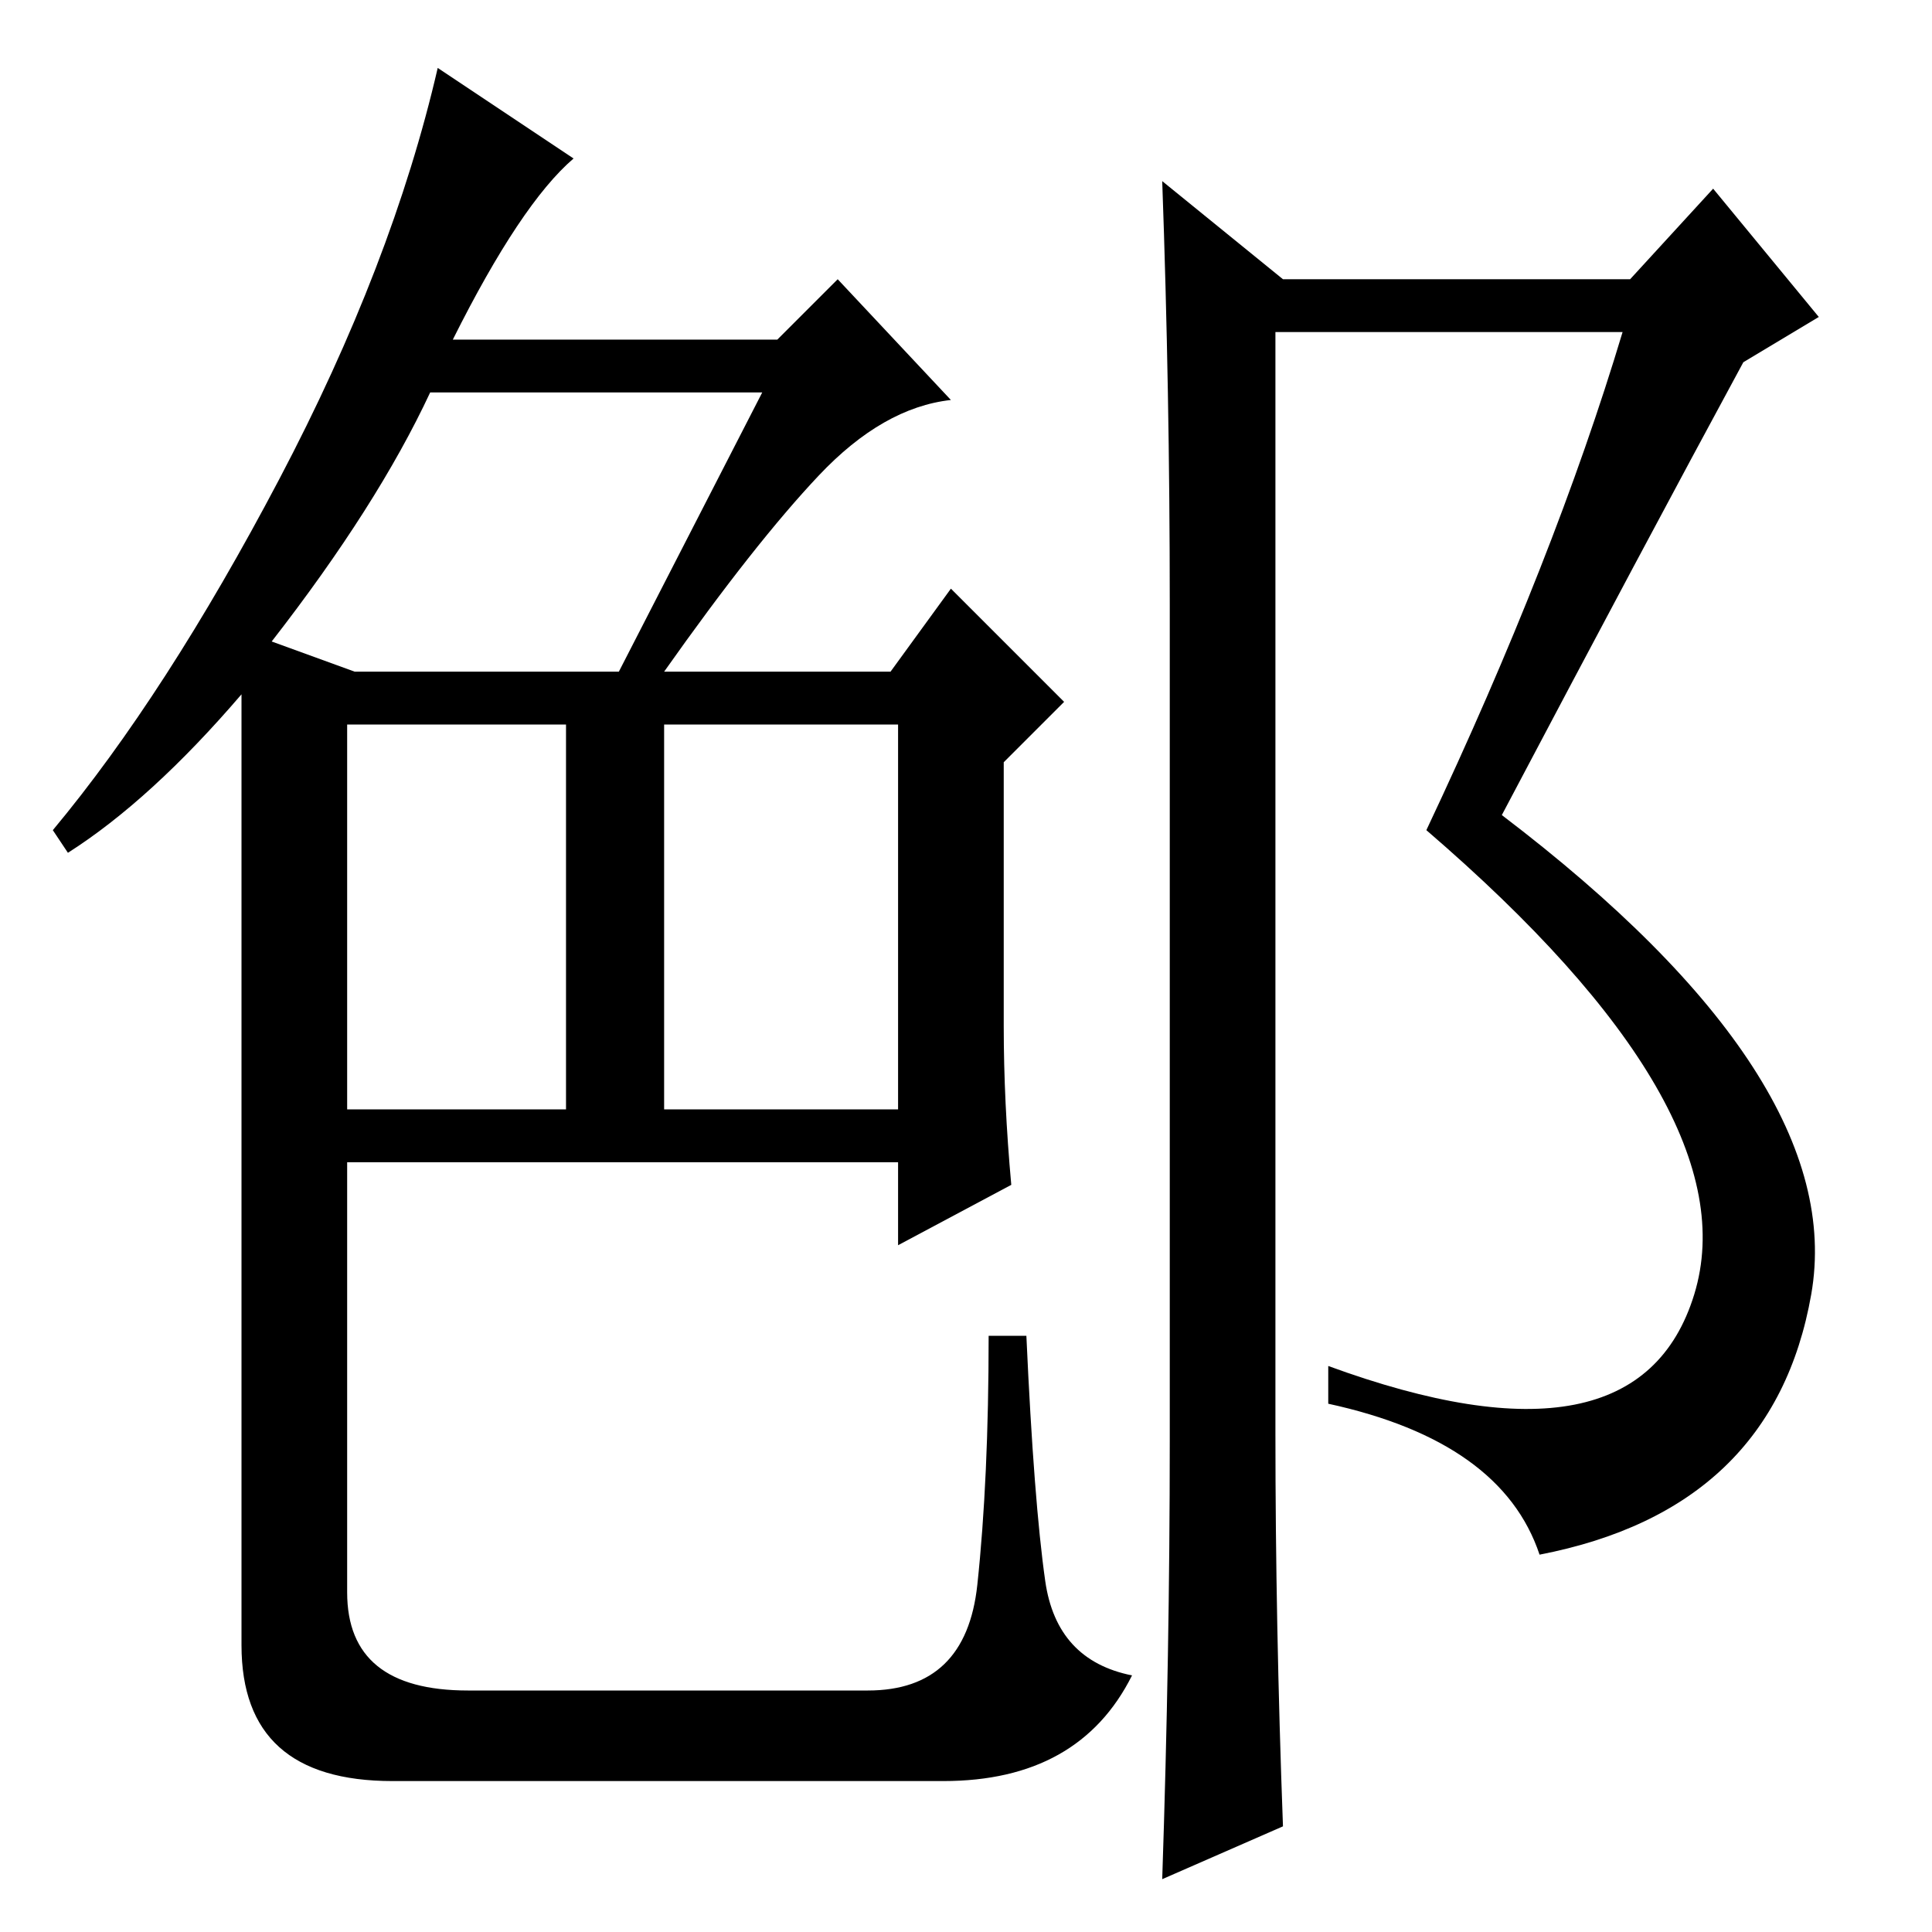 <?xml version="1.0" standalone="no"?>
<!DOCTYPE svg PUBLIC "-//W3C//DTD SVG 1.1//EN" "http://www.w3.org/Graphics/SVG/1.1/DTD/svg11.dtd" >
<svg xmlns="http://www.w3.org/2000/svg" xmlns:xlink="http://www.w3.org/1999/xlink" version="1.1" viewBox="0 -36 256 256">
  <g transform="matrix(1 0 0 -1 0 220)">
   <path fill="currentColor"
d="M155 65v111q0 28 -1 56l16 -13h46l11 12l14 -17l-10 -6q-13 -24 -32 -60q46 -35 41 -63.5t-36 -34.5q-5 15 -28 20v5q41 -15 48.5 9.5t-35.5 61.5q17 36 26 66h-46v-146q0 -25 1 -52l-16 -7q1 30 1 58zM46 109h29v51h-29v-51zM88 109h31v51h-31v-51zM101 204h-44
q-7 -15 -21 -33l11 -4h35zM9 143l-2 3q15 18 30 46.5t21 54.5l18 -12q-7 -6 -16 -24h43l8 8l15 -16q-9 -1 -17.5 -10t-20.5 -26h30l8 11l15 -15l-8 -8v-35q0 -10 1 -21l-15 -8v11h-73v-57q0 -13 16 -13h53q13 0 14.5 14t1.5 33h5q1 -22 2.5 -32.5t11.5 -12.5q-7 -14 -25 -14
h-73q-20 0 -20 18v126q-12 -14 -23 -21z" />
  </g>

</svg>

